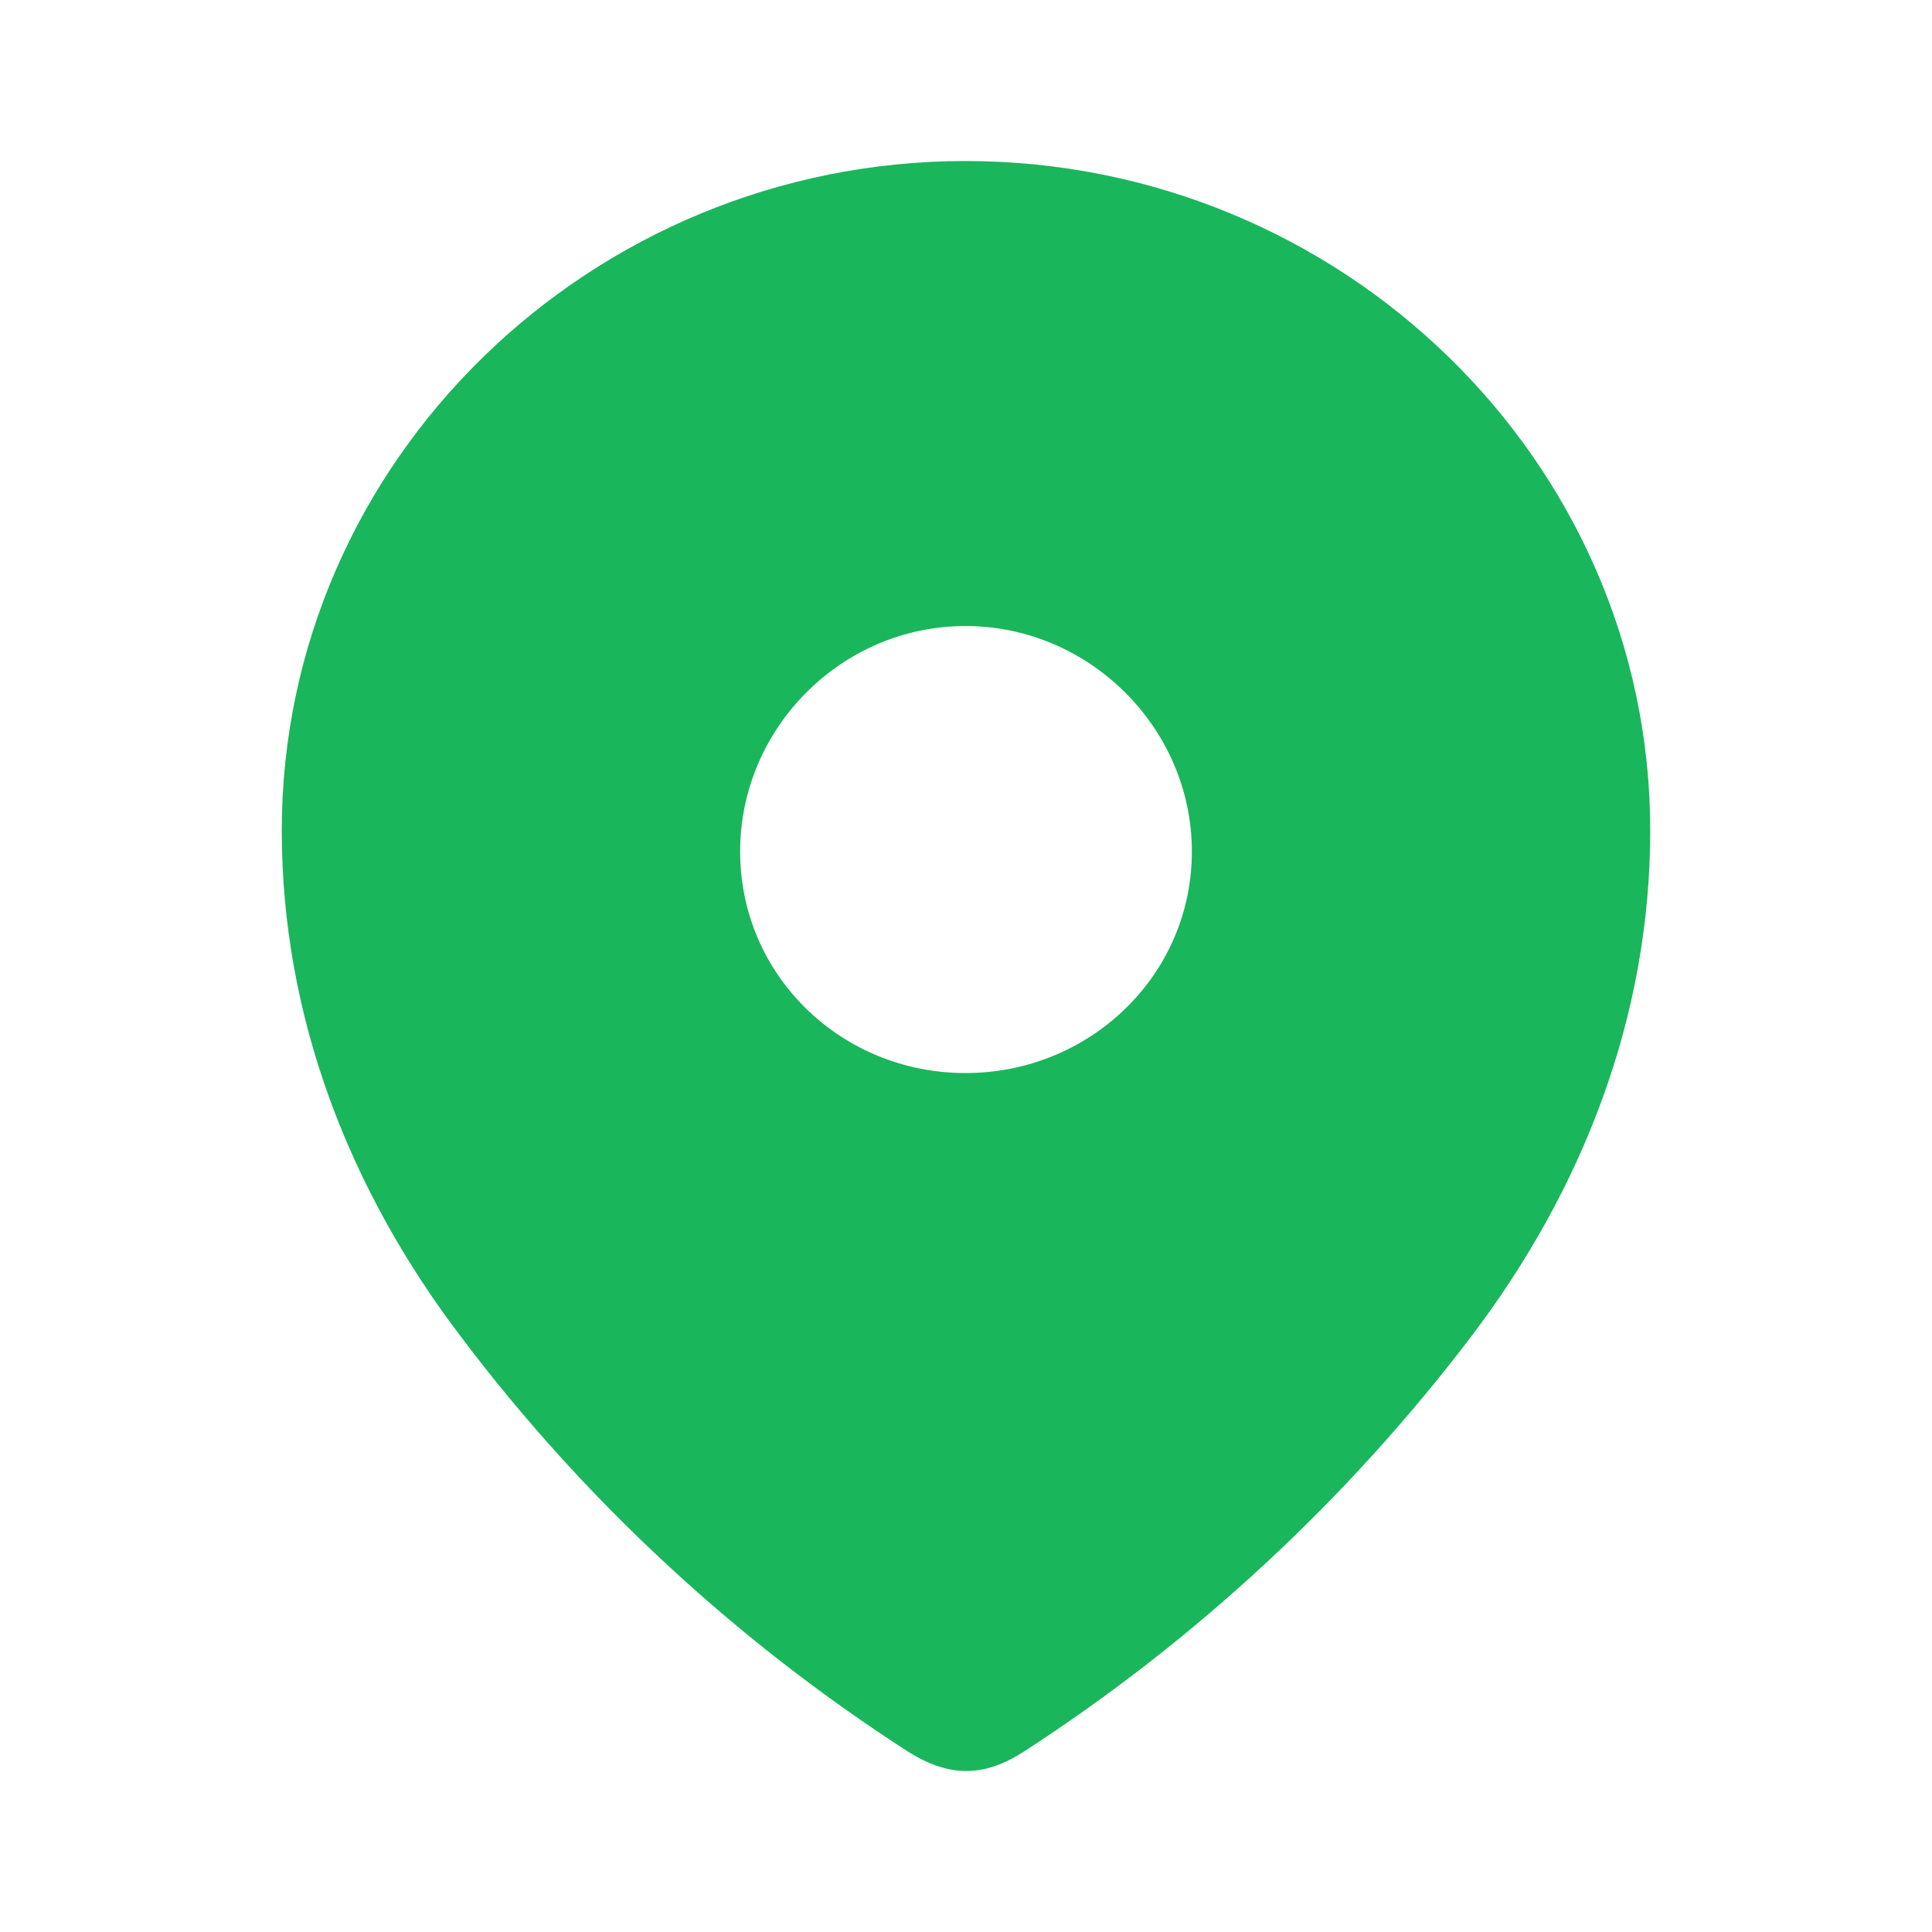 <svg width="32" height="32" viewBox="0 0 32 32" fill="none" xmlns="http://www.w3.org/2000/svg">
<path fill-rule="evenodd" clip-rule="evenodd" d="M4.667 13.757C4.667 7.624 9.792 2.667 15.991 2.667C22.208 2.667 27.333 7.624 27.333 13.757C27.333 16.848 26.209 19.717 24.359 22.149C22.318 24.832 19.803 27.169 16.971 29.004C16.323 29.427 15.739 29.459 15.027 29.004C12.18 27.169 9.664 24.832 7.641 22.149C5.789 19.717 4.667 16.848 4.667 13.757ZM12.259 14.103C12.259 16.157 13.935 17.773 15.991 17.773C18.048 17.773 19.741 16.157 19.741 14.103C19.741 12.064 18.048 10.369 15.991 10.369C13.935 10.369 12.259 12.064 12.259 14.103Z" fill="#1AB65C"/>
</svg>
